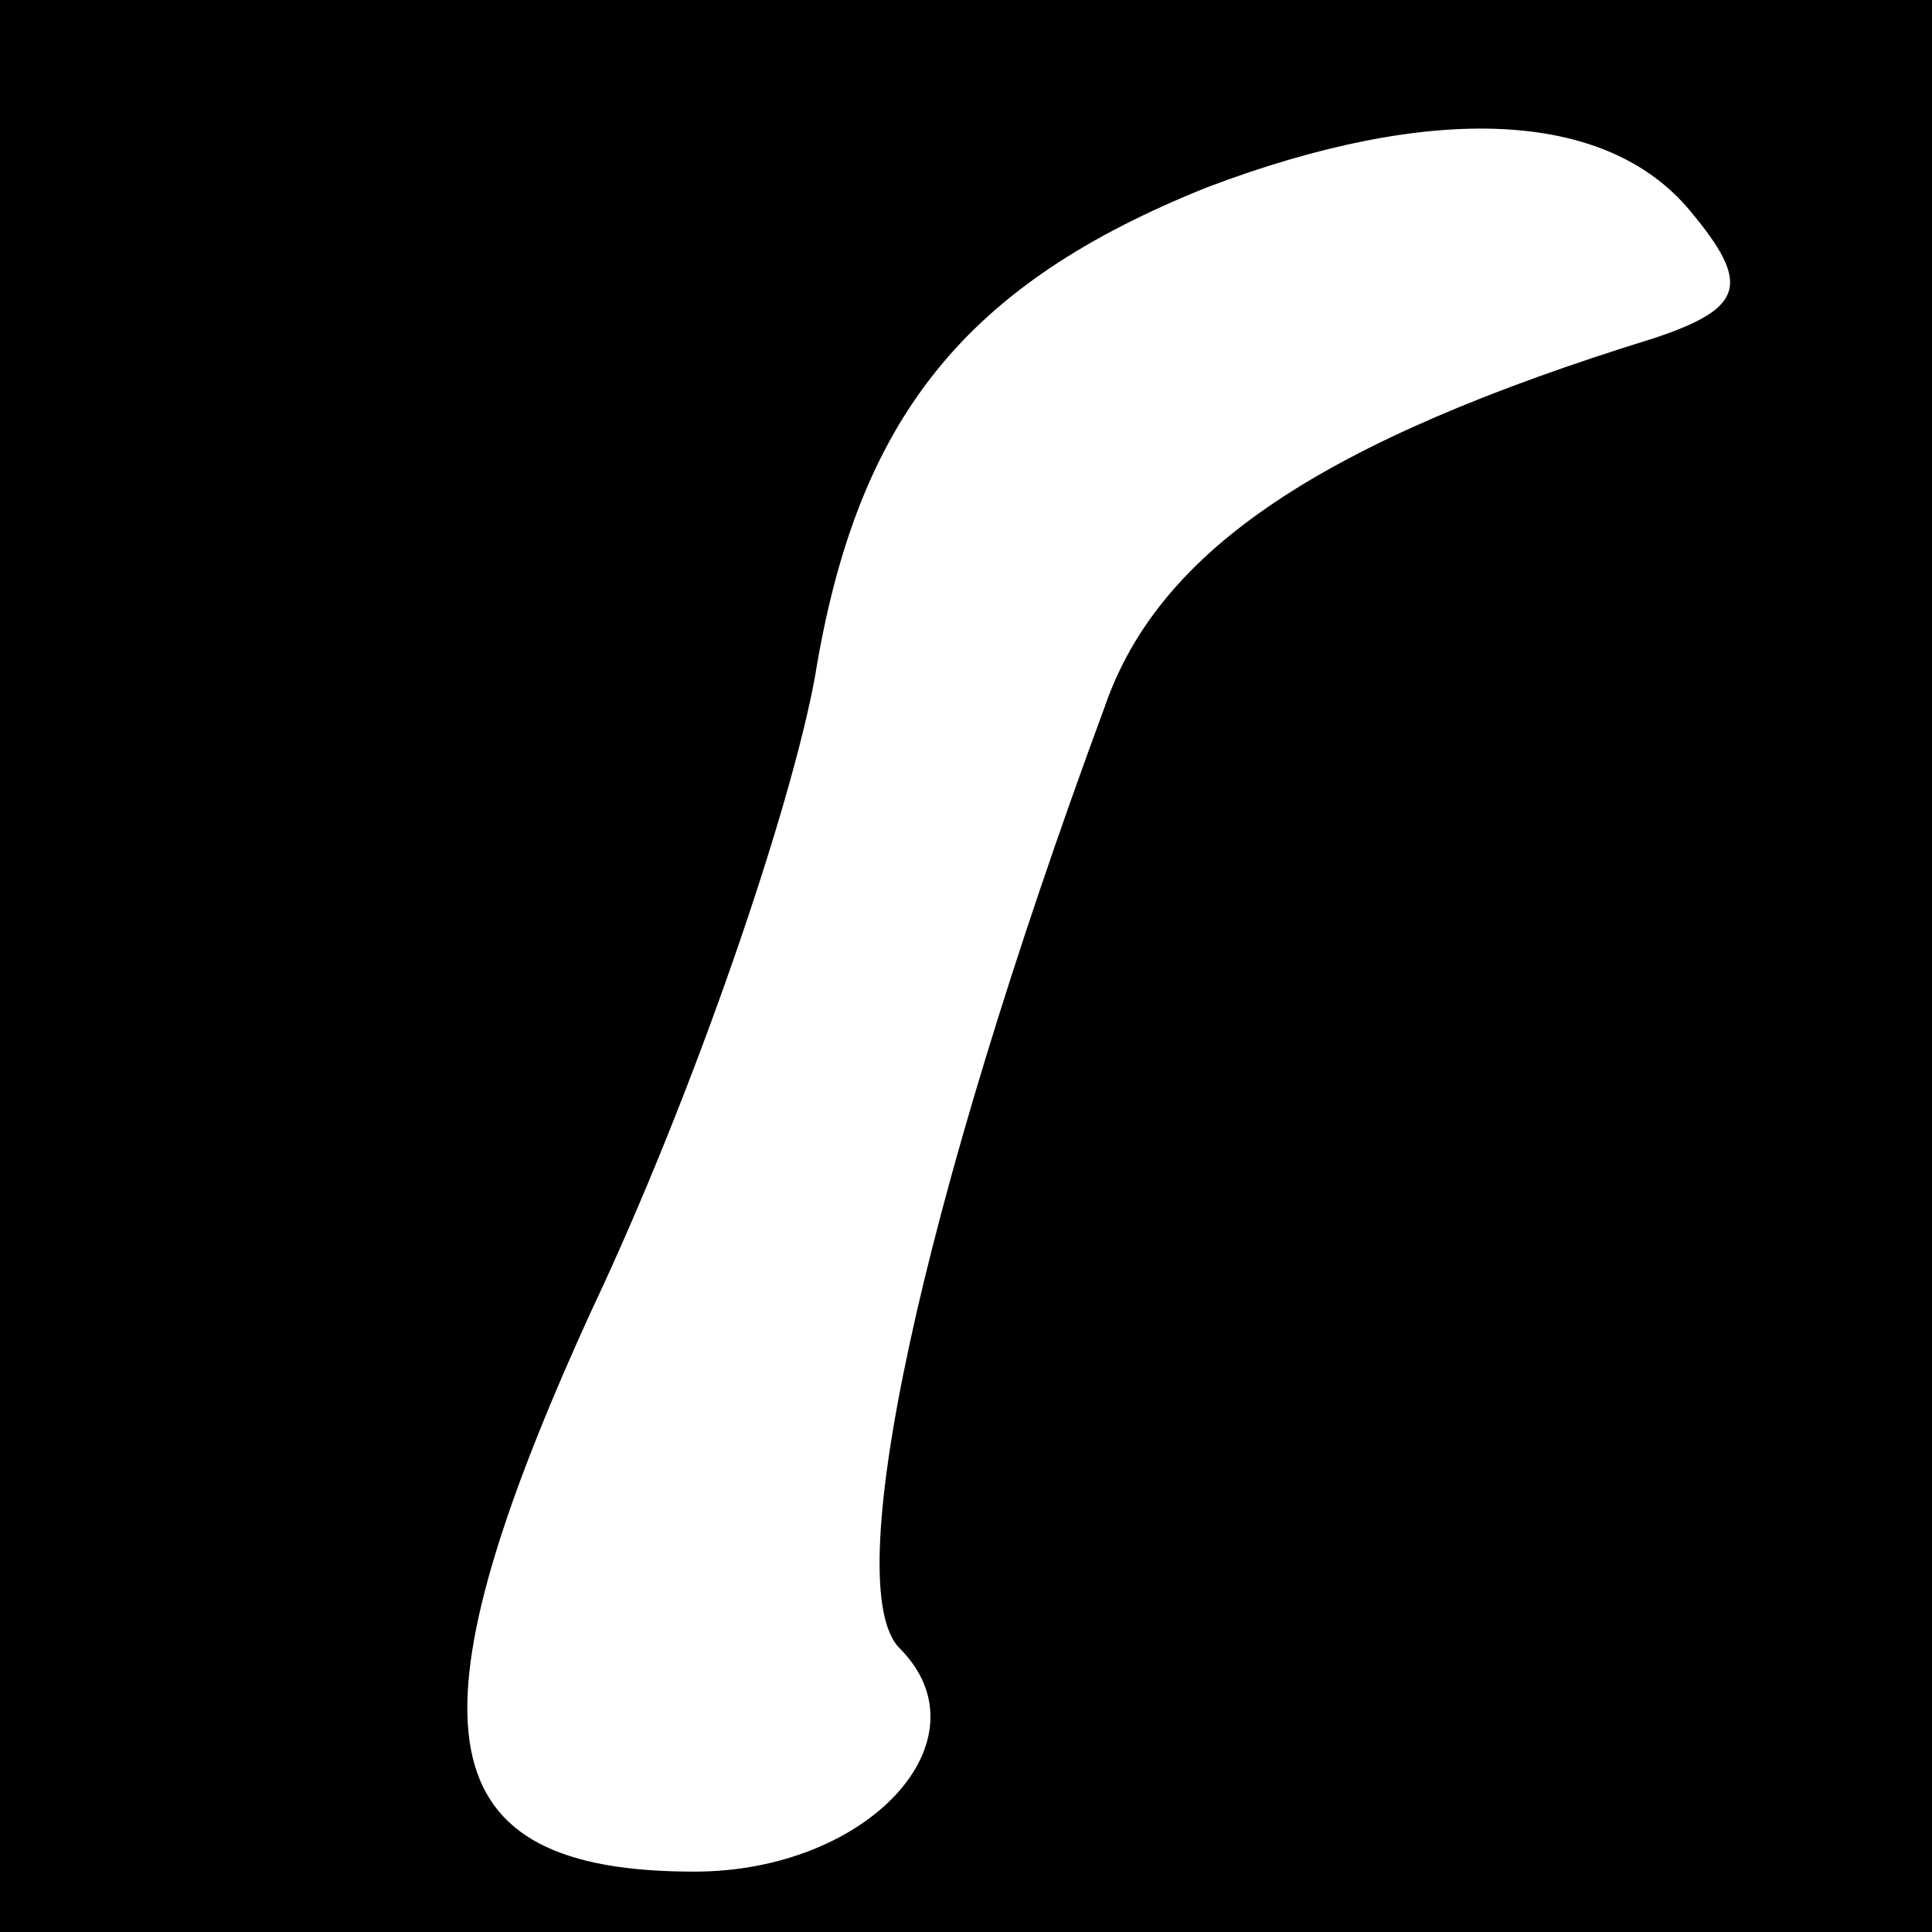<?xml version="1.0" standalone="no"?>
<!DOCTYPE svg PUBLIC "-//W3C//DTD SVG 20010904//EN"
 "http://www.w3.org/TR/2001/REC-SVG-20010904/DTD/svg10.dtd">
<svg version="1.0" xmlns="http://www.w3.org/2000/svg"
 width="32pt" height="32pt" viewBox="0 0 32 32"
 preserveAspectRatio="xMidYMid meet">
<rect x="0" y="0" width="32" height="32" fill="#808080" stroke="none"/>
<g transform="translate(0,32) scale(0.1,-0.1)"
fill="#000000" stroke="none">
<path fill="#000000" stroke="none" d="M0 160 l0 -160 160 0 160 0 0 160 0
160 -160 0 -160 0 0 -160z"/>
<path fill="#ffffff" stroke="none" d="M280 285 c10 -12 9 -16 -6 -21 -55 -17
-82 -35 -91 -61 -31 -84 -44 -146 -34 -156 15 -15 -5 -37 -34 -37 -44 0 -49
23 -17 93 17 36 33 83 37 105 7 43 25 65 65 81 37 14 66 13 80 -4z"/>
</g>
</svg>
